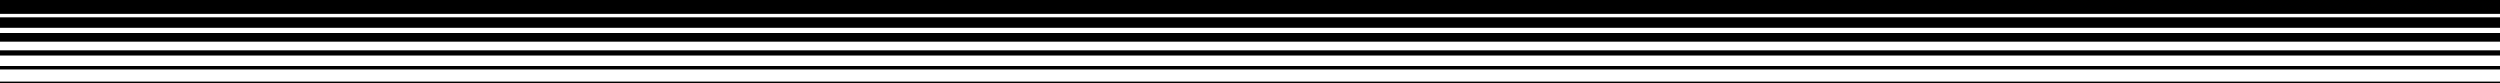 <svg width="1440" height="48" viewBox="0 0 1440 48" fill="none" xmlns="http://www.w3.org/2000/svg">
<line y1="-4" x2="1440" y2="-4" transform="matrix(-1 8.74228e-08 8.74228e-08 1 1440 8)" stroke="black" stroke-width="8"/>
<line y1="-3" x2="1440" y2="-3" transform="matrix(-1 8.74228e-08 8.74228e-08 1 1440 16)" stroke="black" stroke-width="6"/>
<line y1="-2.5" x2="1440" y2="-2.5" transform="matrix(-1 8.74228e-08 8.74228e-08 1 1440 24)" stroke="black" stroke-width="5"/>
<line y1="-1.5" x2="1440" y2="-1.5" transform="matrix(-1 8.74228e-08 8.74228e-08 1 1440 32)" stroke="black" stroke-width="3"/>
<line y1="-1" x2="1440" y2="-1" transform="matrix(-1 8.74228e-08 8.74228e-08 1 1440 40)" stroke="black" stroke-width="2"/>
<line y1="-0.5" x2="1440" y2="-0.5" transform="matrix(-1 8.74228e-08 8.74228e-08 1 1440 48)" stroke="black"/>
</svg>
